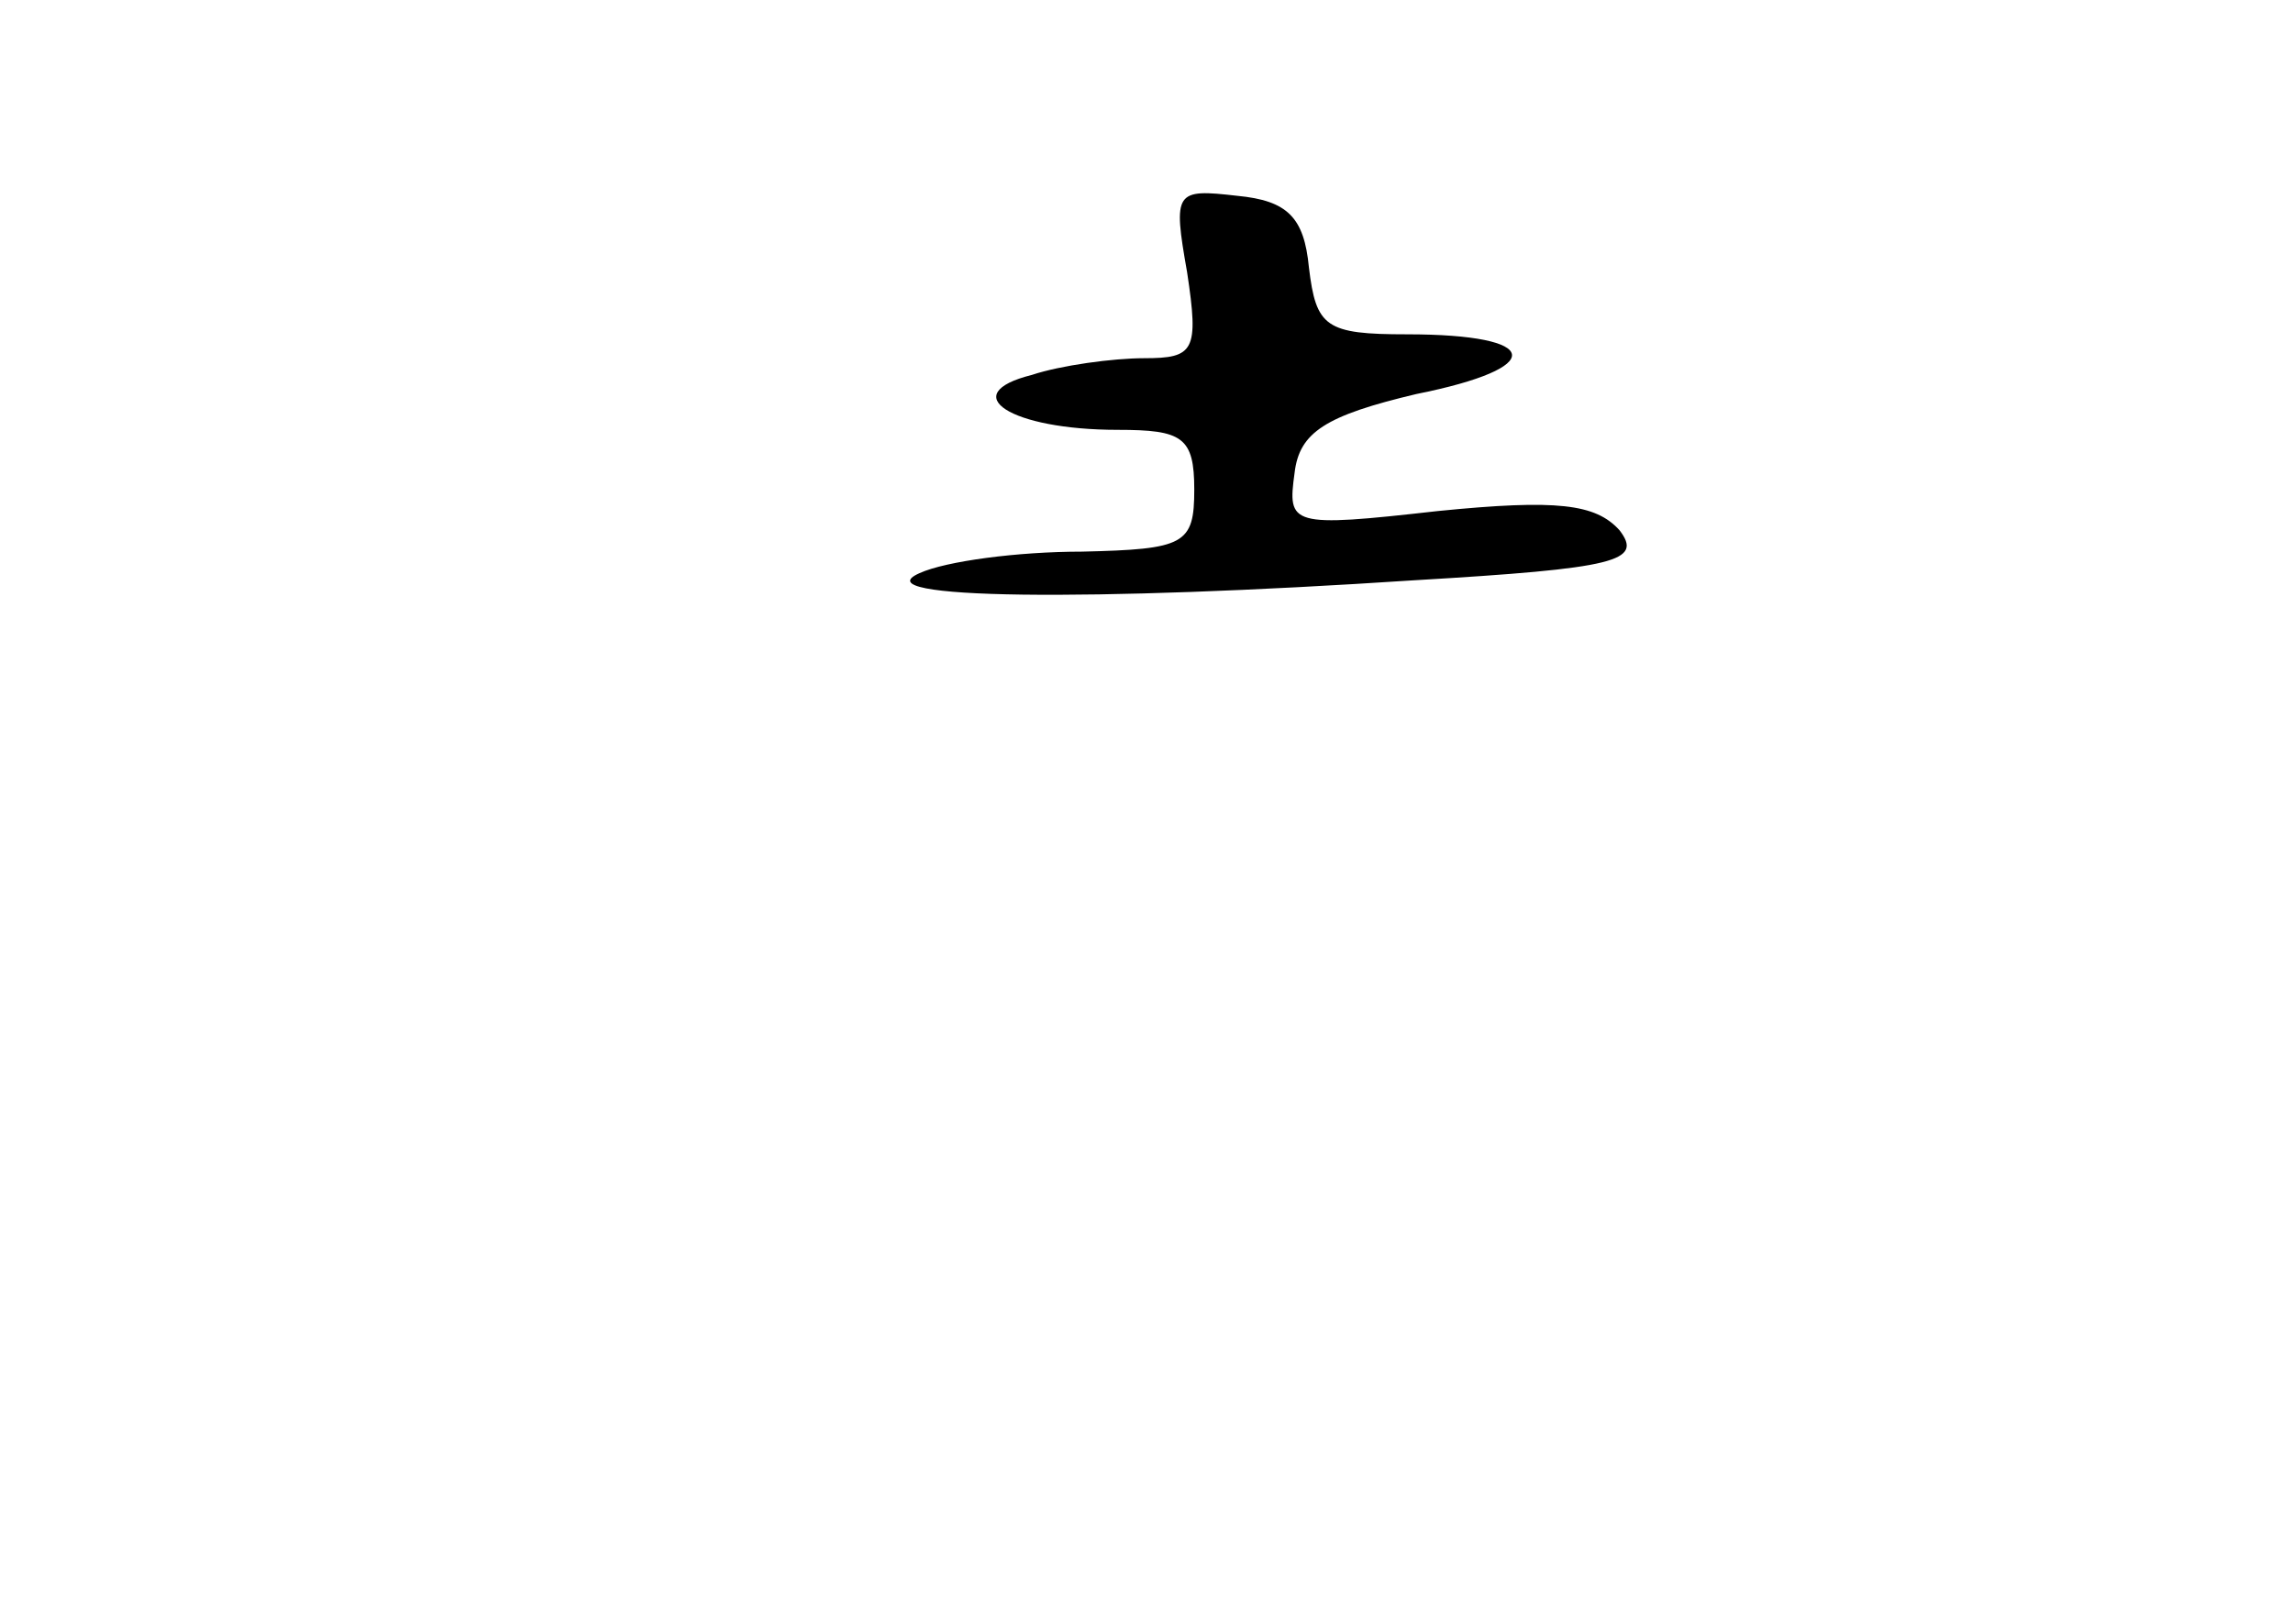 <?xml version="1.0" standalone="no"?>
<!DOCTYPE svg PUBLIC "-//W3C//DTD SVG 20010904//EN"
 "http://www.w3.org/TR/2001/REC-SVG-20010904/DTD/svg10.dtd">
<svg version="1.0" xmlns="http://www.w3.org/2000/svg"
 width="96pt" height="68pt" viewBox="0 0 96 68"
 preserveAspectRatio="xMidYMid meet">
<g transform="translate(0,68) scale(0.1,-0.1)"
fill="#000000" stroke="none">
<path d="M497 566 c5 -33 3 -36 -18 -36 -13 0 -35 -3 -47 -7 -32 -8 -9 -23 36
-23 27 0 32 -3 32 -25 0 -23 -4 -25 -47 -26 -27 0 -57 -4 -68 -9 -25 -11 71
-12 207 -3 85 5 96 8 86 21 -10 11 -26 13 -76 8 -62 -7 -63 -6 -60 16 2 17 13
24 51 33 55 11 53 25 -4 25 -34 0 -38 3 -41 28 -2 21 -9 28 -30 30 -26 3 -27
2 -21 -32z"/>
</g>
</svg>
